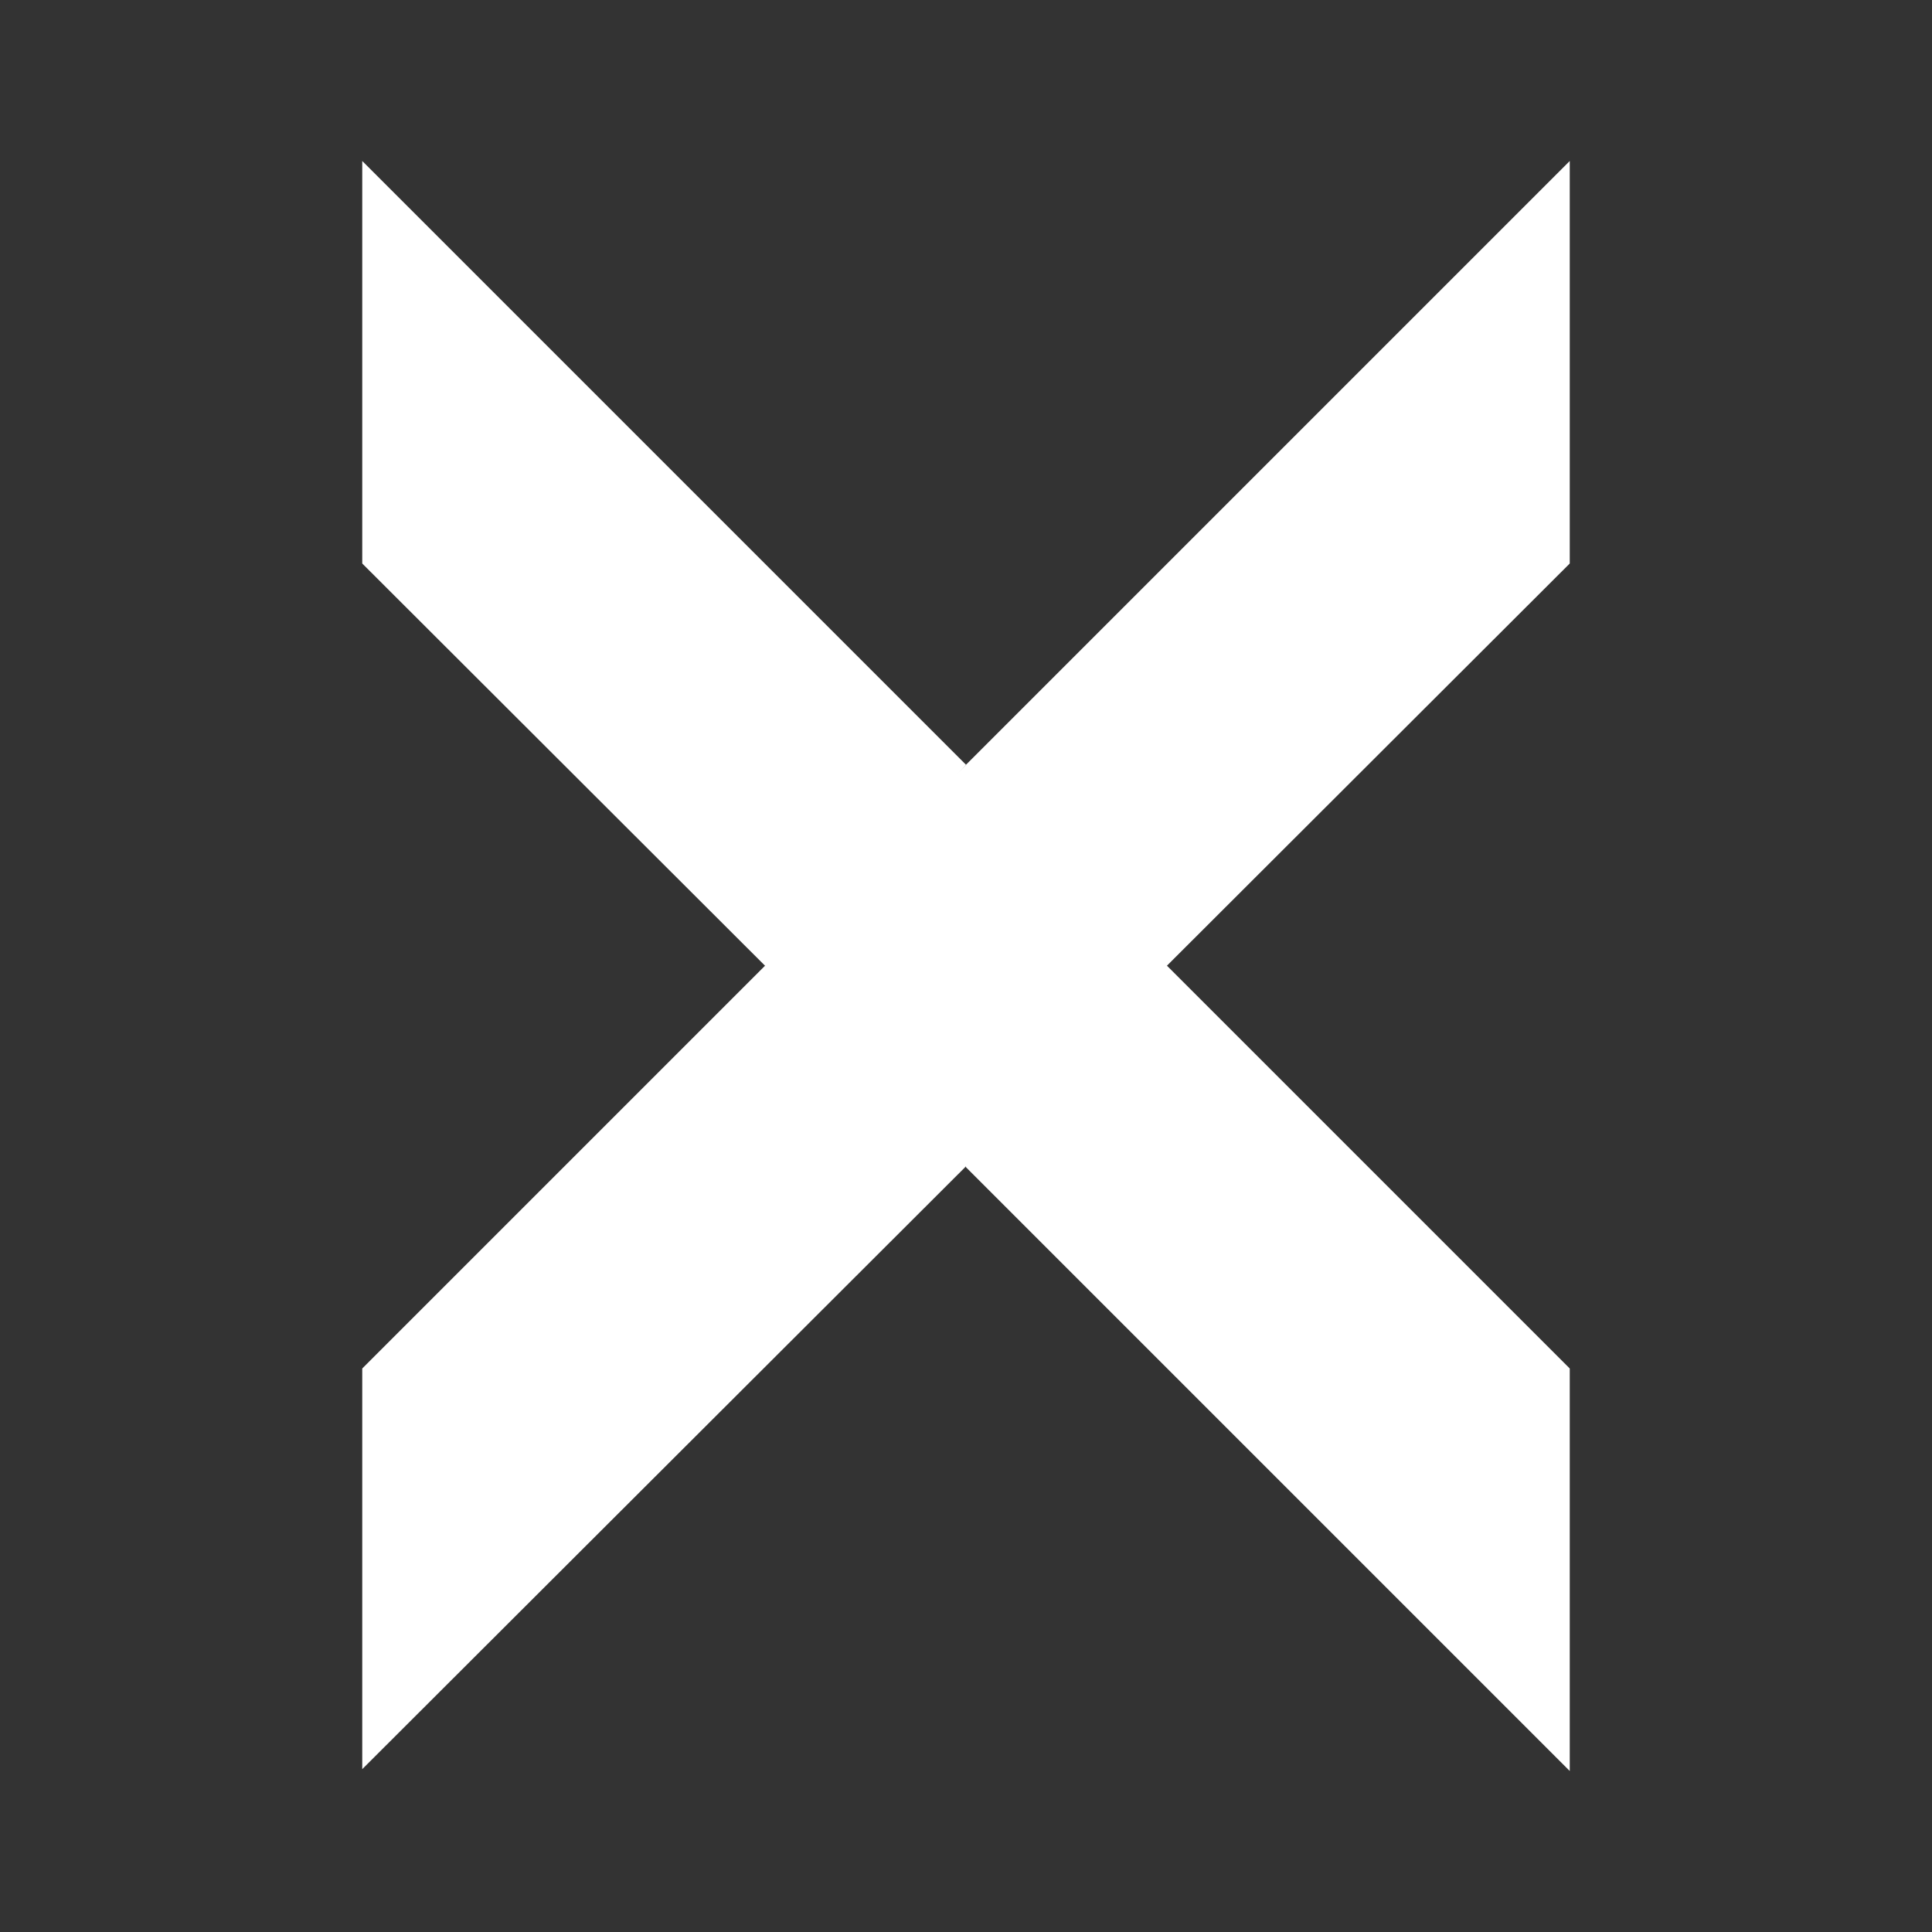 <svg width="24" height="24" viewBox="0 0 24 24" fill="none" xmlns="http://www.w3.org/2000/svg">
<rect x="0" y="0" width="24" height="24" fill="#333333" stroke="none"/>
<path d="M4.5 2L12 9.5L9.634 12.127L4.5 7V2Z" fill="white"/>
<path d="M19.5 2V7L4.5 21.977V17L19.5 2Z" fill="white"/>
<path d="M19.5 17V22L12 14.5V9.5L19.5 17Z" fill="white"/>
</svg>
